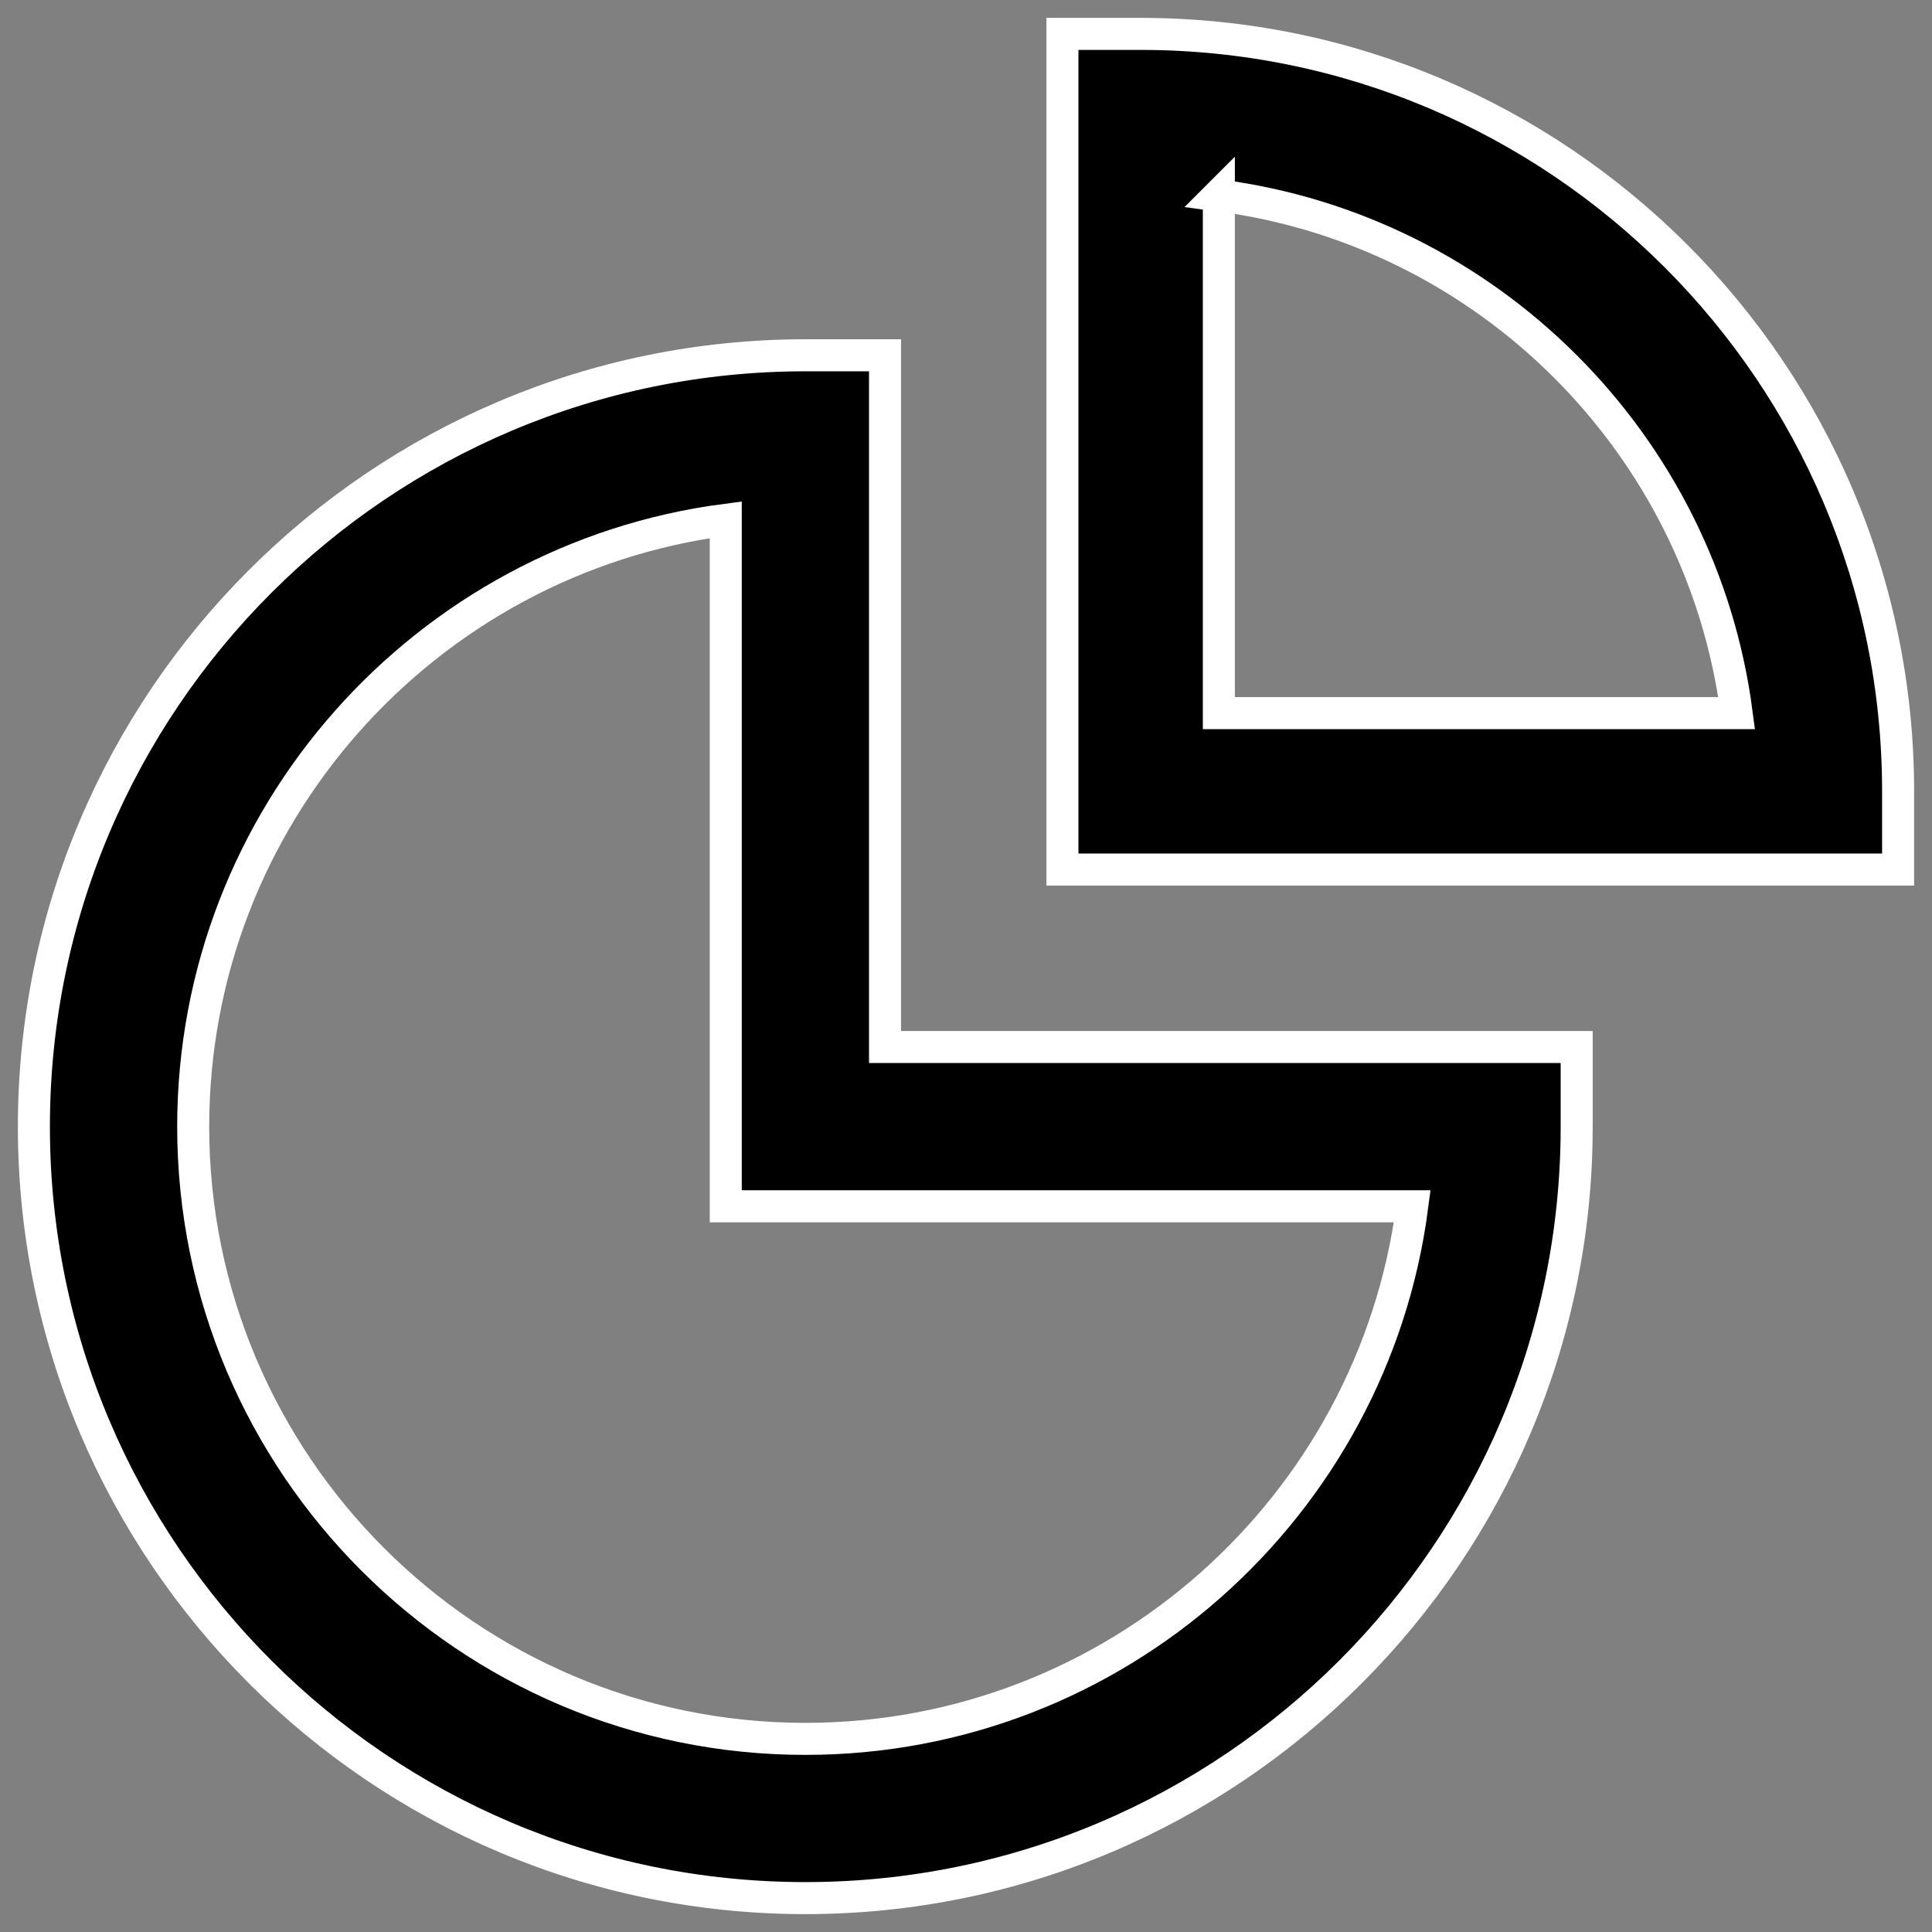 <svg width="57" height="57" viewBox="0 0 57 57" xmlns="http://www.w3.org/2000/svg">
    <rect x="0" y="0" width="57" height="57" fill="#808080" stroke="none"/>
    <g fill="#000" fill-rule="nonzero" stroke="#FFF" stroke-width=".945">
        <path d="M46.517 33.24v-2.35H26.111V10.482h-2.35C11.211 10.483 1 20.69 1 33.239 1 45.79 11.21 56 23.761 56c12.548 0 22.756-10.21 22.756-22.76zm-25.105 0v2.349h20.254c-1.155 8.854-8.744 15.713-17.904 15.713-9.96 0-18.062-8.103-18.062-18.063 0-9.16 6.86-16.749 15.712-17.904v17.904z"/>
        <path d="M33.652 25.655H56v-2.307C56 11.026 45.975 1 33.652 1h-2.307V25.655h2.307zm2.307-19.89C43.897 6.8 50.201 13.102 51.237 21.04H35.96V5.764z"/>
    </g>
</svg>

